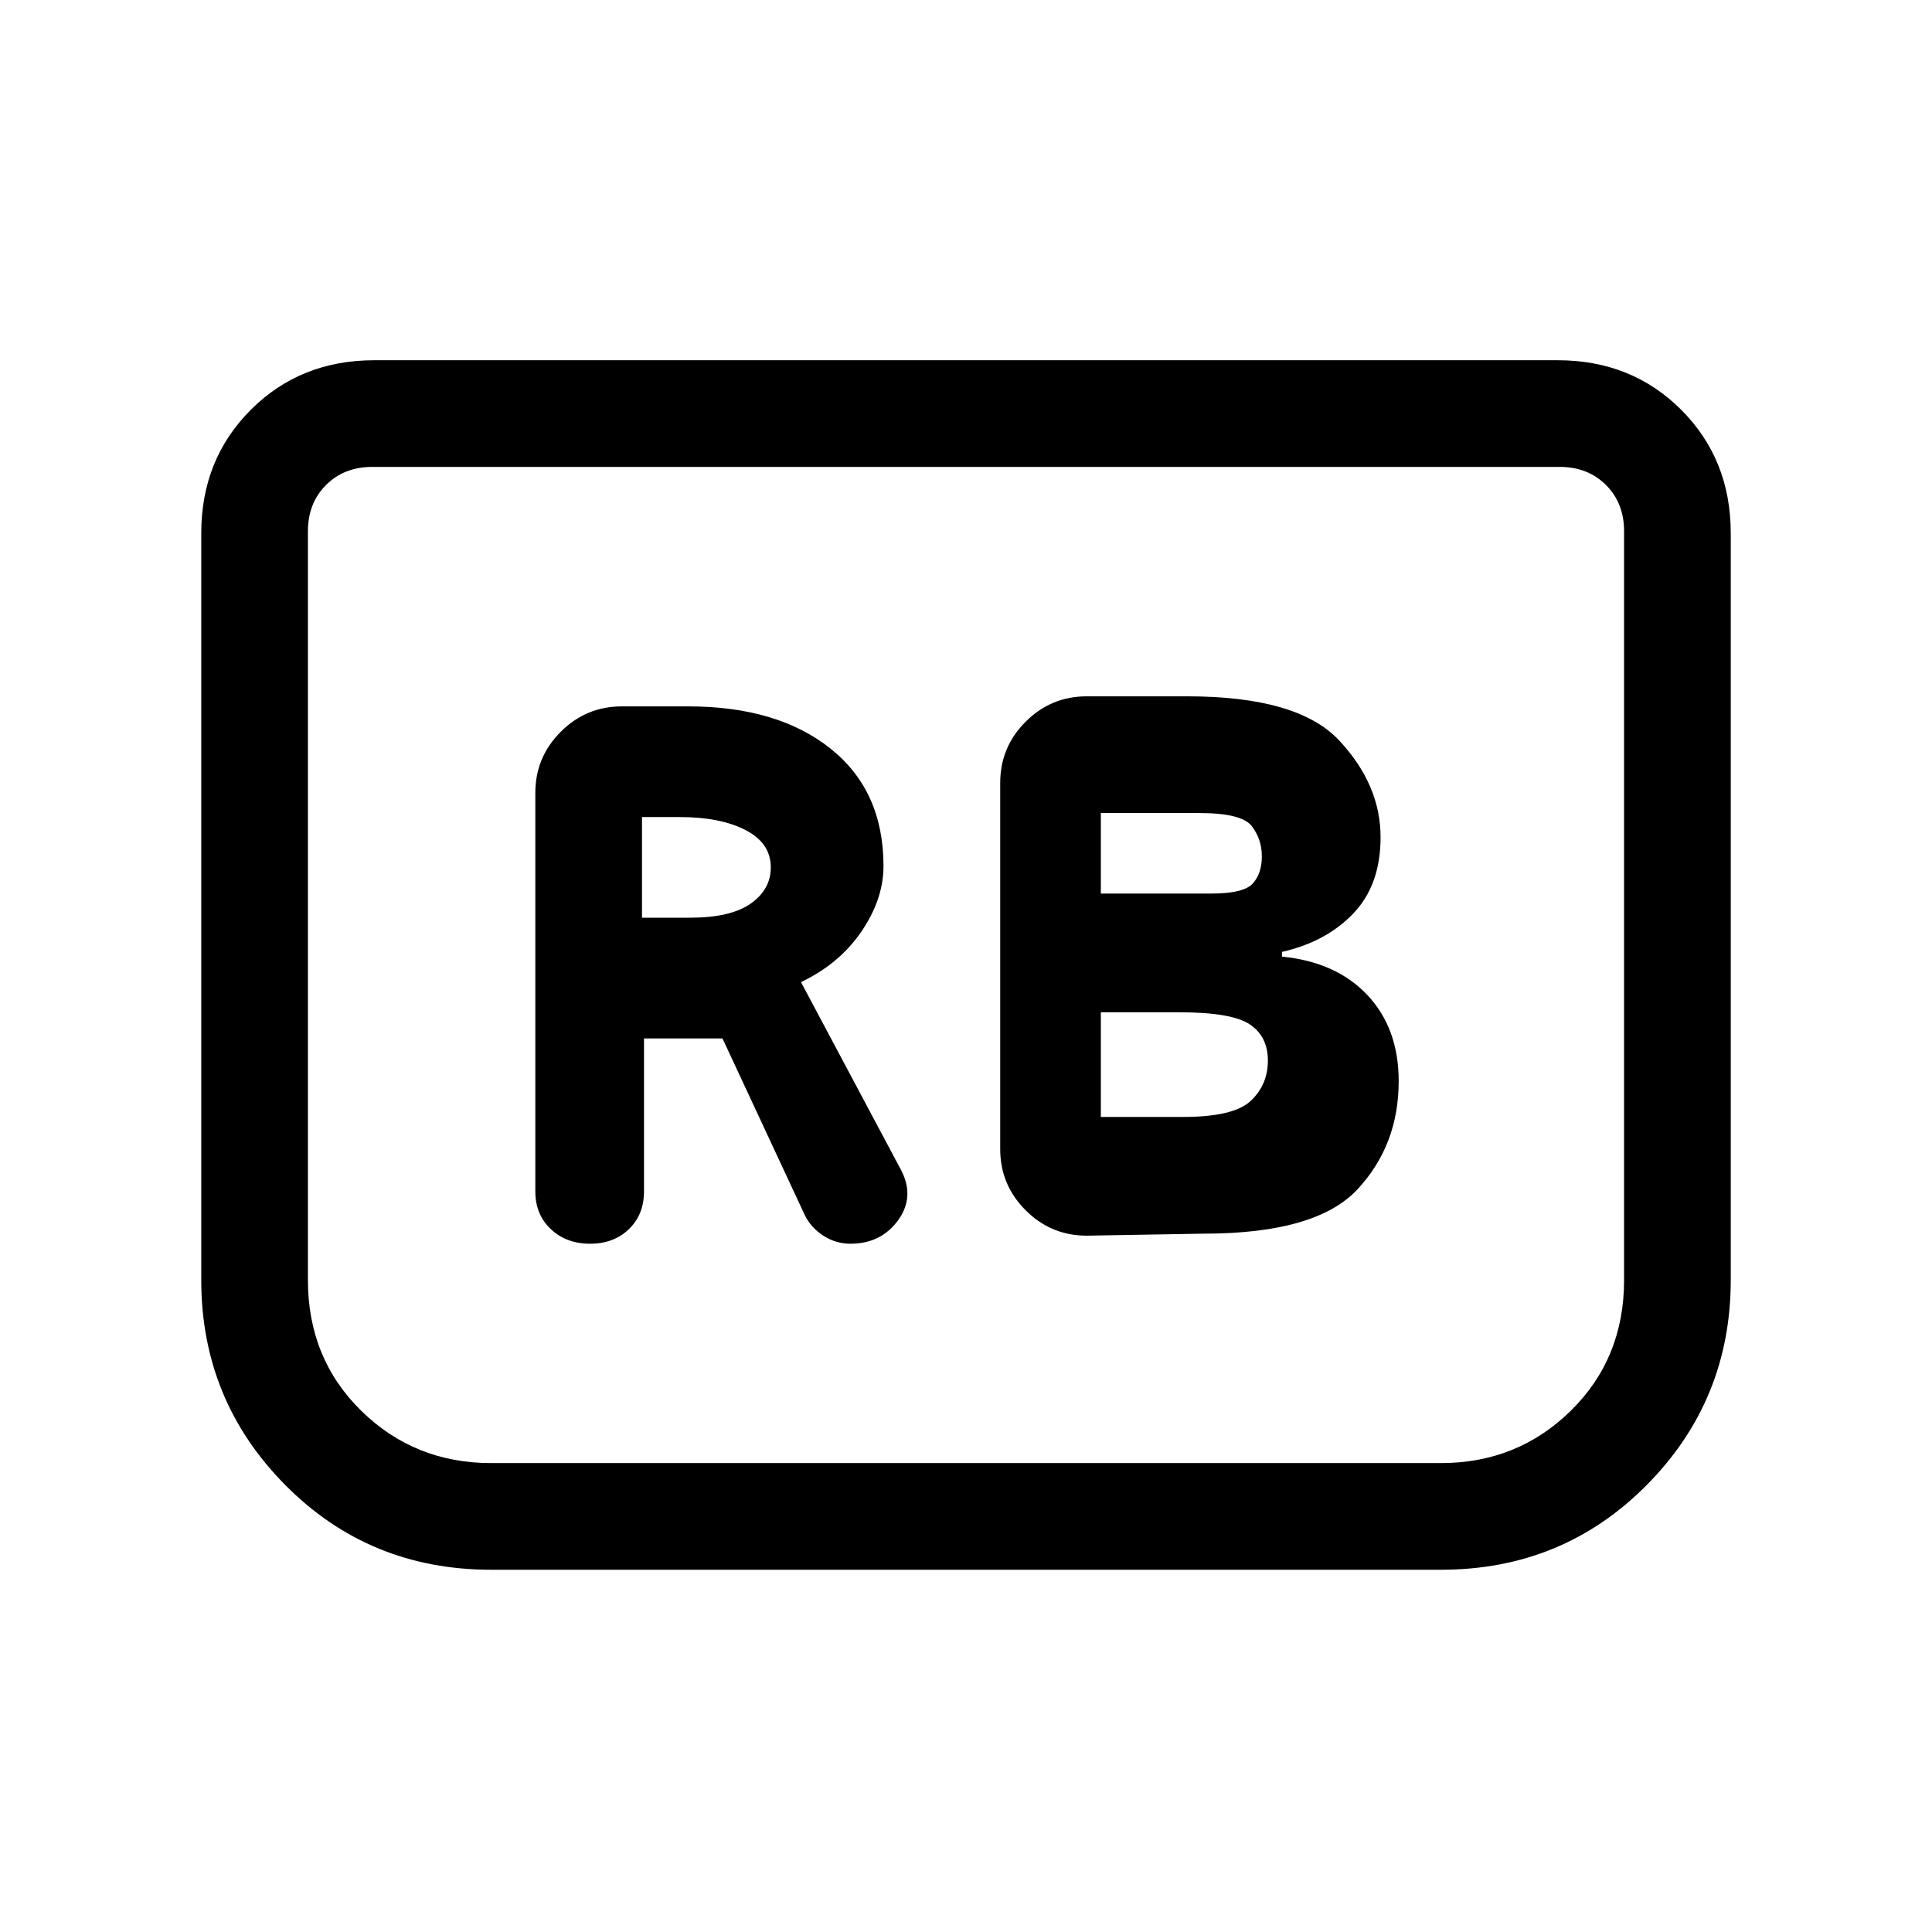 <svg xmlns="http://www.w3.org/2000/svg" height="24" viewBox="0 -960 960 960" width="24"><path d="M598-347q56 0 76.5-22t20.5-53.76q0-26.24-15.5-42.74Q664-482 637-484.67V-487q22-5 35.5-19.15Q686-520.31 686-544q0-26-20.5-48T590-614h-50q-17.75 0-30.37 12.62Q497-588.75 497-571v182q0 17.75 12.63 30.37Q522.25-346 540-346l58-1Zm-51-169v-40h49q21 0 26 6.5t5 15q0 8.5-4.5 13.5t-20.5 5h-55Zm0 111v-52h39q26 0 35 6t9 18.03q0 11.97-8.5 19.97-8.5 8-33.5 8h-41Zm-227-39h39l41 88q3.11 6.18 9.25 10.09 6.14 3.91 13.31 3.91 15.44 0 23.94-12 8.5-12 .5-26l-49-92q19-9 30-25.08t11-32.62q0-37.3-26.29-58.3-26.3-21-70.71-21h-33q-17.75 0-30.37 12.62Q266-583.75 266-566v198q0 11.5 7.71 18.75t19.5 7.25q11.79 0 19.29-7.25T320-368v-76Zm-1-60v-50h19q20 0 32.5 6.48Q383-541.05 383-529q0 11-10 18t-30 7h-24Zm541-191v371q0 59.74-41.72 101.87T716-180H244q-60.56 0-102.28-42.13T100-324v-371q0-36.75 24.63-61.38Q149.25-781 186-781h588q36.75 0 61.38 24.62Q860-731.75 860-695Zm-85-33H185q-14 0-23 9t-9 23v372q0 39 26.49 65 26.5 26 64.51 26h472q38.01 0 64.51-26Q807-285 807-324v-372q0-14-9-23t-23-9Zm0 0h32-654 622Z"/></svg>